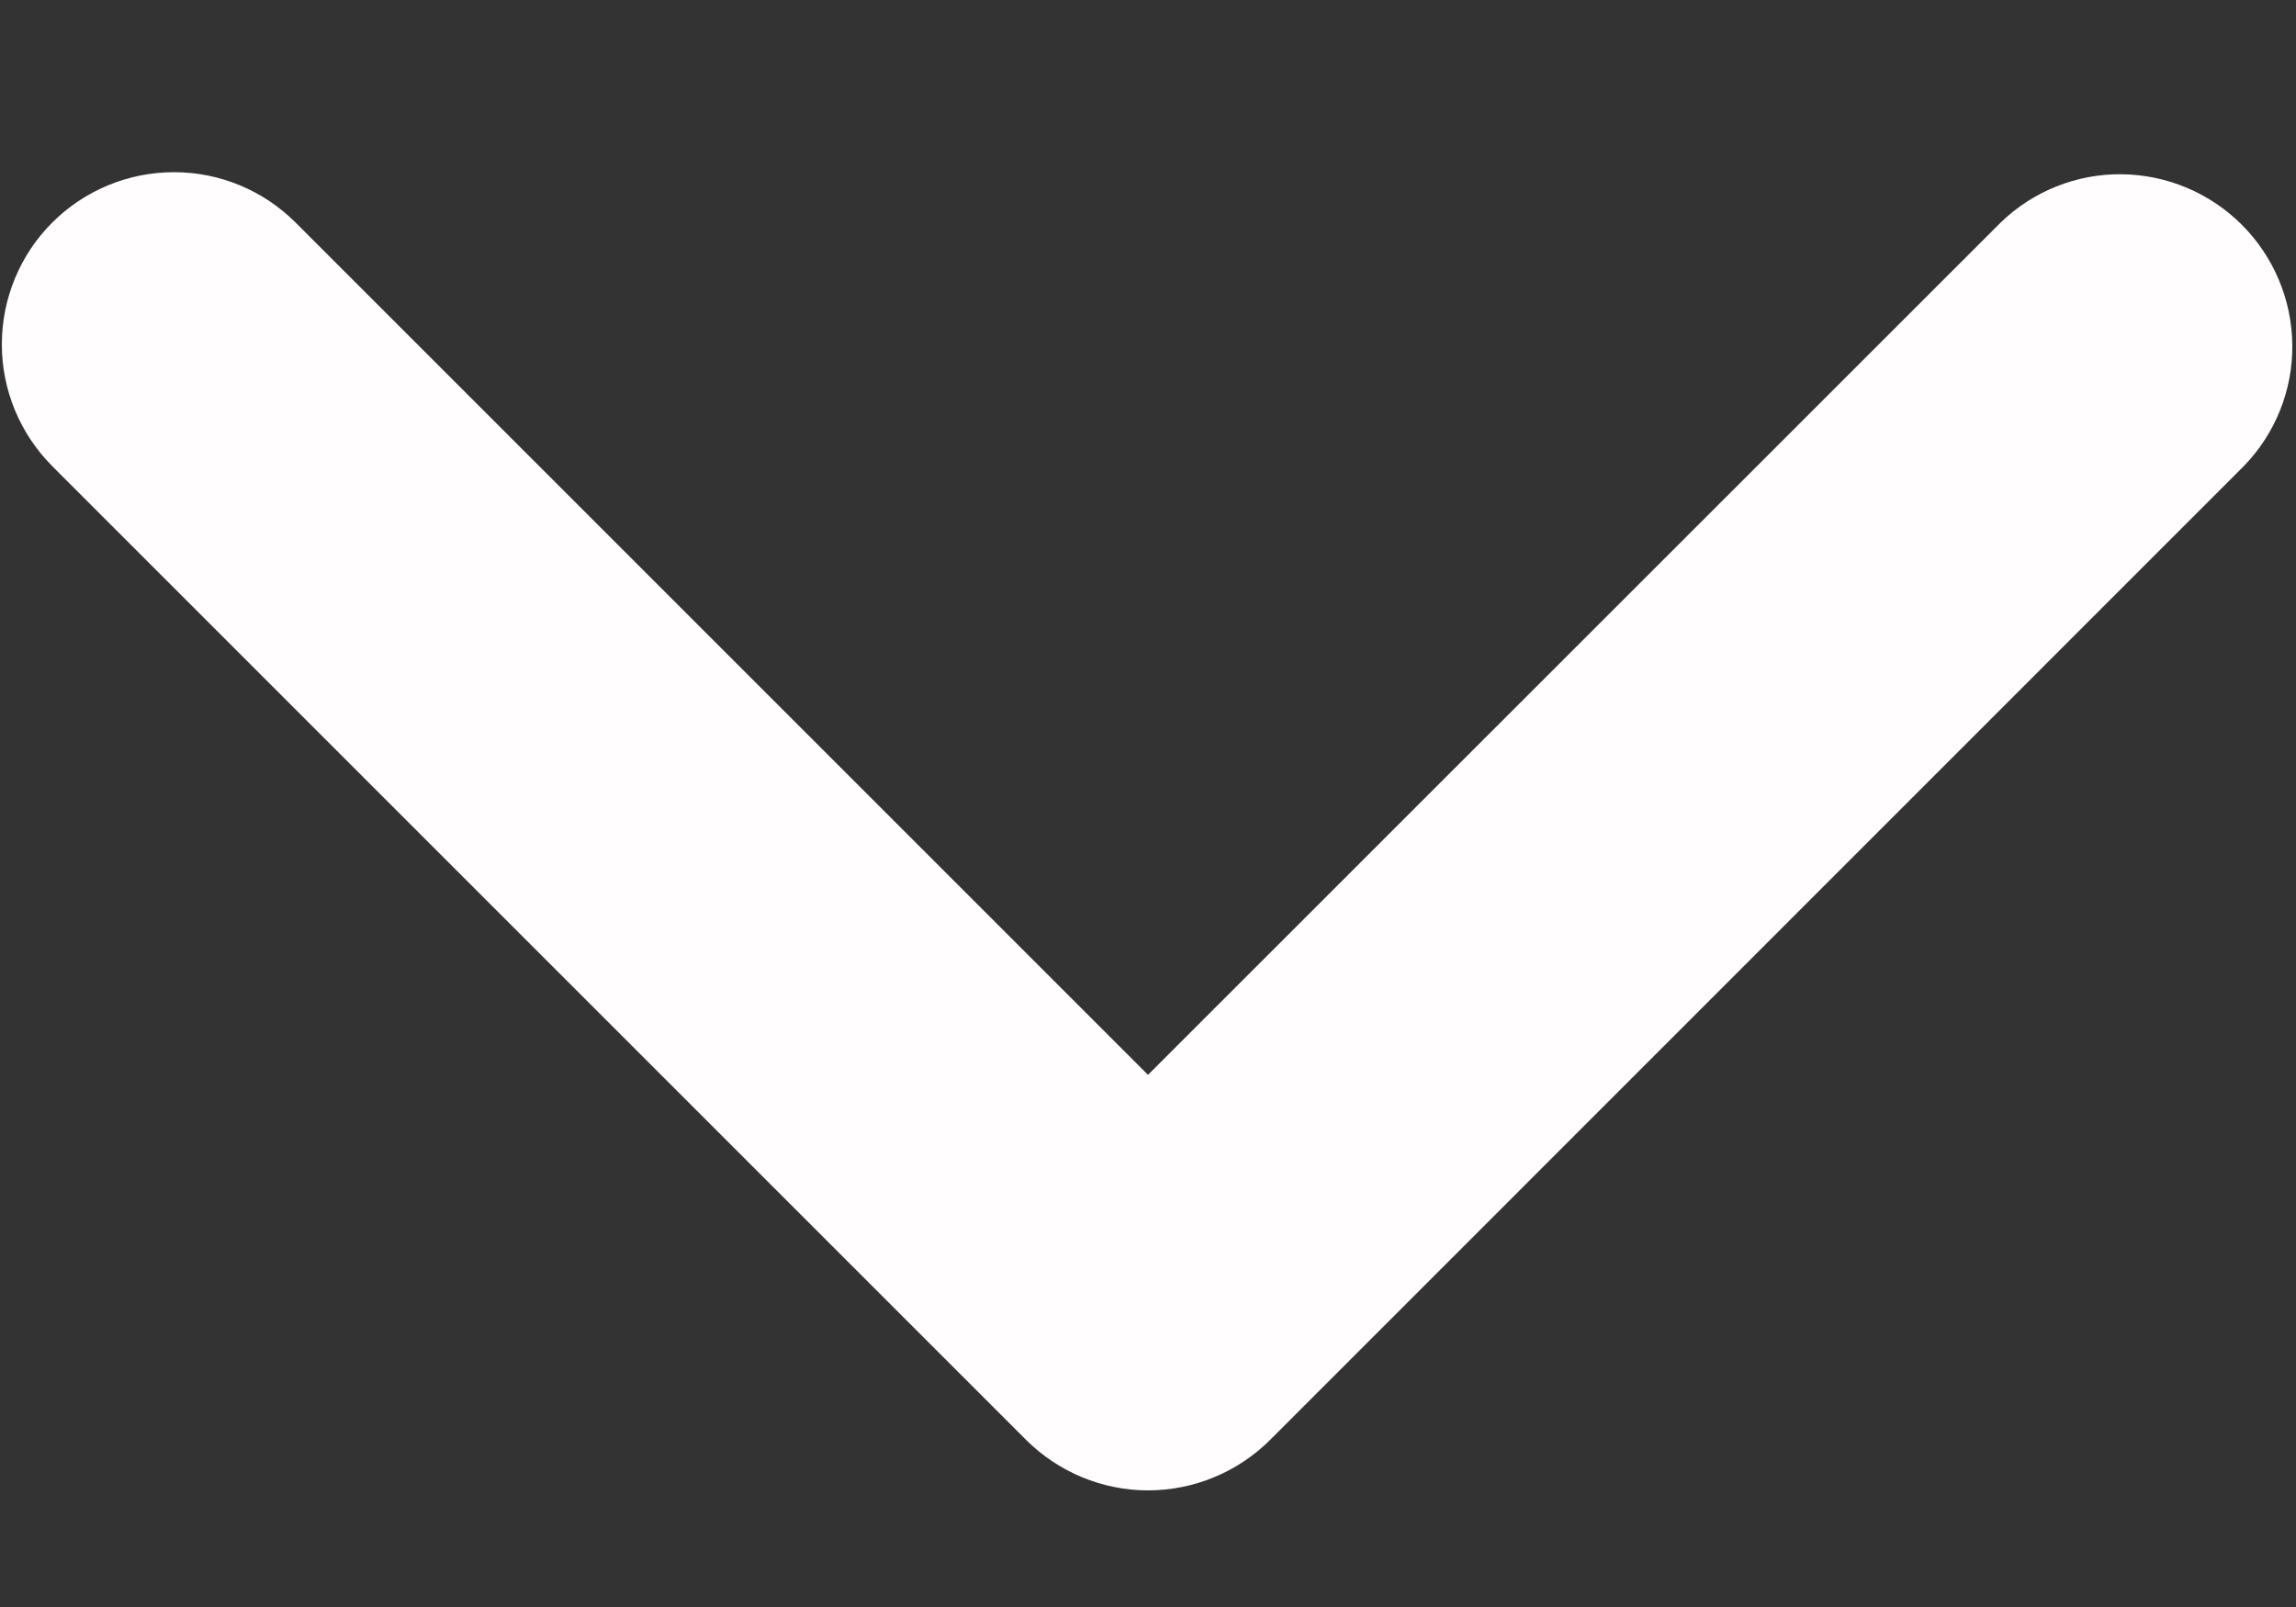 <svg width="10" height="7" viewBox="0 0 10 7" fill="none" xmlns="http://www.w3.org/2000/svg">
<rect x="0" y="0" width="10" height="7" fill="#333333" stroke="none"/>
<path d="M0.227 0.97C0.368 0.829 0.559 0.75 0.758 0.75C0.957 0.75 1.147 0.829 1.288 0.97L5 4.682L8.713 0.97C8.854 0.833 9.044 0.757 9.24 0.759C9.437 0.761 9.625 0.84 9.764 0.979C9.903 1.118 9.982 1.306 9.984 1.503C9.986 1.699 9.91 1.889 9.773 2.03L5.531 6.273C5.39 6.413 5.199 6.492 5 6.492C4.802 6.492 4.611 6.413 4.47 6.273L0.227 2.03C0.087 1.889 0.008 1.699 0.008 1.5C0.008 1.301 0.087 1.11 0.227 0.97Z" fill="#FFFDFD"/>
</svg>

